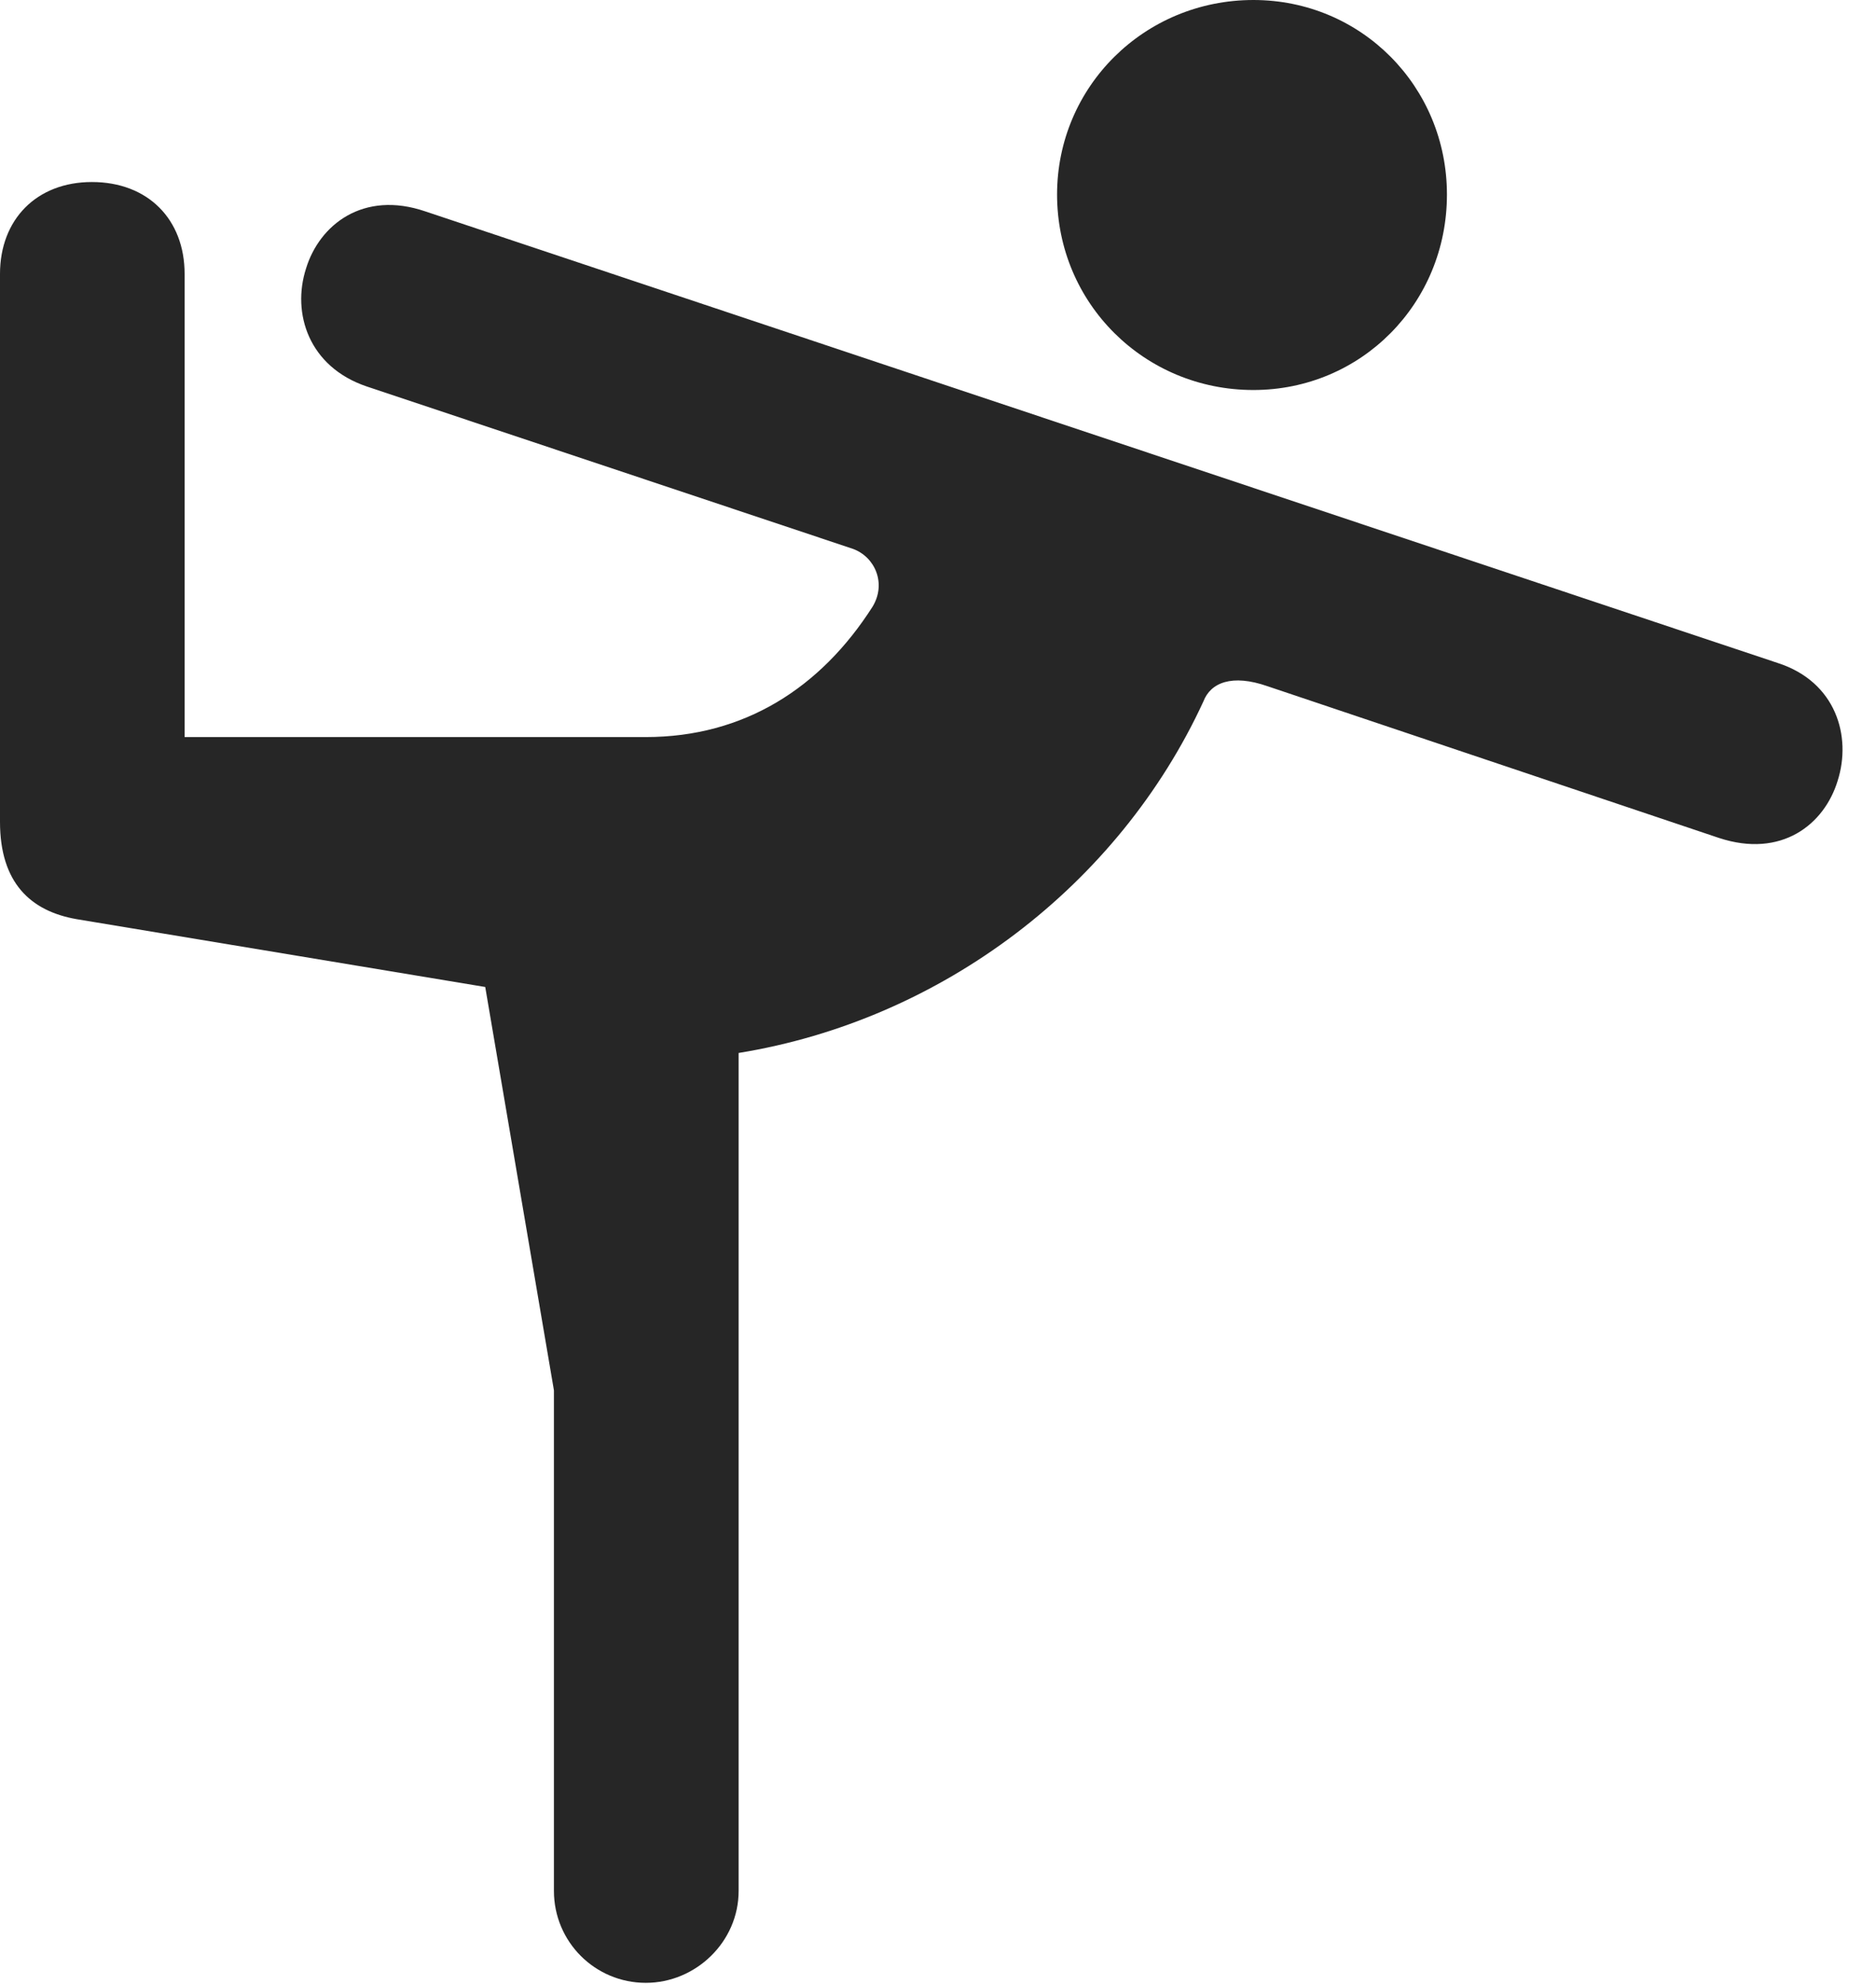 <?xml version="1.0" encoding="UTF-8"?>
<!--Generator: Apple Native CoreSVG 232.5-->
<!DOCTYPE svg
PUBLIC "-//W3C//DTD SVG 1.1//EN"
       "http://www.w3.org/Graphics/SVG/1.1/DTD/svg11.dtd">
<svg version="1.1" xmlns="http://www.w3.org/2000/svg" xmlns:xlink="http://www.w3.org/1999/xlink" width="20.537" height="21.709">
 <g>
  <rect height="21.709" opacity="0" width="20.537" x="0" y="0"/>
  <path d="M13.721 4.268C14.902 4.268 15.84 3.32 15.84 2.129C15.84 0.947 14.902 0 13.721 0C12.529 0 11.572 0.947 11.572 2.129C11.572 3.32 12.529 4.268 13.721 4.268ZM7.07 21.699C7.617 21.699 8.086 21.25 8.086 20.693L8.086 11.523C10.312 11.162 12.246 9.688 13.174 7.676C13.252 7.471 13.486 7.373 13.877 7.51L18.818 9.17C19.502 9.395 19.971 9.023 20.117 8.545C20.273 8.057 20.098 7.461 19.463 7.256L4.658 2.314C3.975 2.08 3.496 2.461 3.35 2.939C3.193 3.428 3.379 4.014 4.014 4.229L9.336 6.006C9.58 6.094 9.707 6.387 9.551 6.641C8.984 7.529 8.145 8.066 7.07 8.066L2.021 8.066L2.021 2.998C2.021 2.402 1.621 1.992 1.006 1.992C0.4 1.992 0 2.402 0 2.998L0 8.994C0 9.658 0.332 9.971 0.84 10.059L5.312 10.801L6.064 15.215L6.064 20.693C6.064 21.25 6.514 21.699 7.07 21.699Z" fill="#000000" fill-opacity="0.85"/>
 </g>
</svg>

